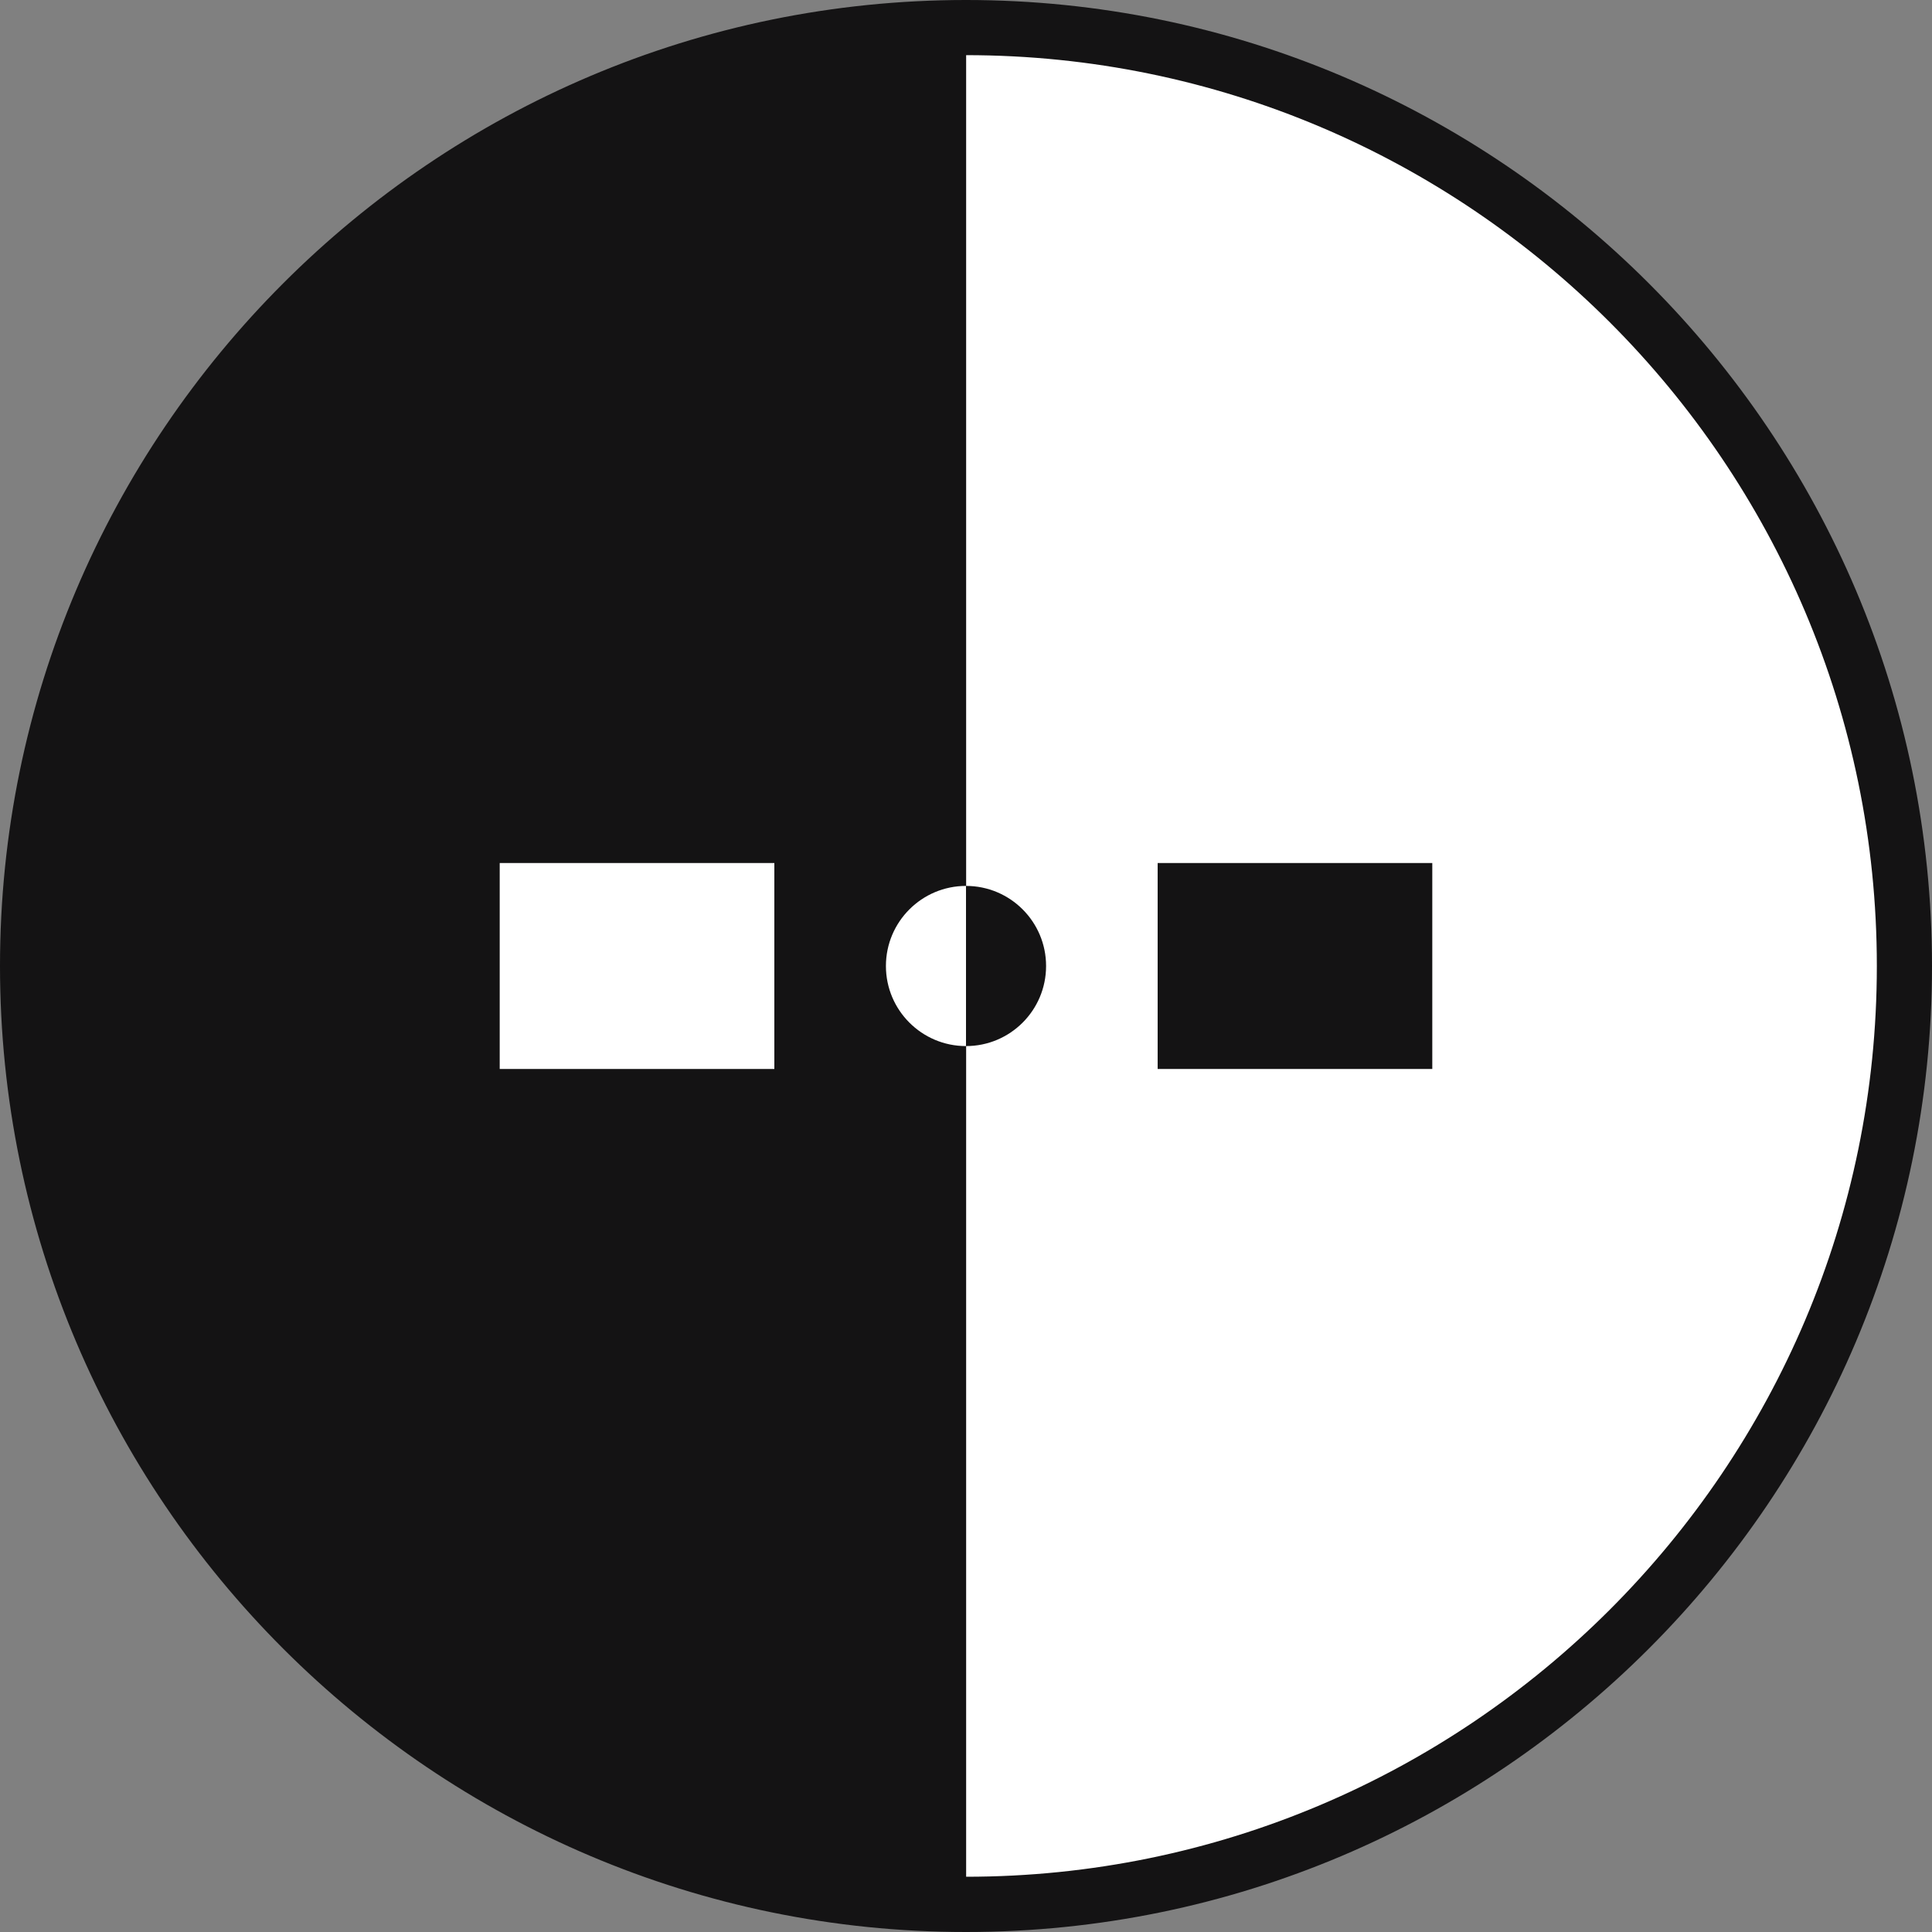 <svg width="20" height="20" viewBox="0 0 20 20" fill="none" xmlns="http://www.w3.org/2000/svg">
<rect x="0" y="0" width="20" height="20" fill="#808080" stroke="none"/>
<path d="M10.001 0.285C15.366 0.285 19.715 4.634 19.715 10C19.715 15.366 15.365 19.715 10.001 19.715" fill="white"/>
<path d="M10.001 19.715C4.635 19.715 0.286 15.366 0.286 10C0.286 4.634 4.635 0.285 10.001 0.285" fill="#141314"/>
<path d="M10 20C4.486 20 0 15.514 0 10C0 4.486 4.486 0 10 0C15.514 0 20 4.486 20 10C20 15.514 15.514 20 10 20ZM10 0.571C4.8 0.571 0.572 4.801 0.572 10C0.572 15.199 4.801 19.428 10 19.428C15.2 19.428 19.429 15.199 19.429 10C19.429 4.801 15.2 0.571 10 0.571Z" fill="#141314"/>
<path d="M10 9.171C10.458 9.171 10.829 9.542 10.829 10C10.829 10.458 10.458 10.829 10 10.829" fill="#141314"/>
<path d="M10 10.829C9.543 10.829 9.171 10.458 9.171 10C9.171 9.542 9.543 9.171 10 9.171" fill="white"/>
<path d="M14.827 8.934H11.984V11.066H14.827V8.934Z" fill="#141314"/>
<path d="M8.016 8.934H5.173V11.066H8.016V8.934Z" fill="white"/>
</svg>
